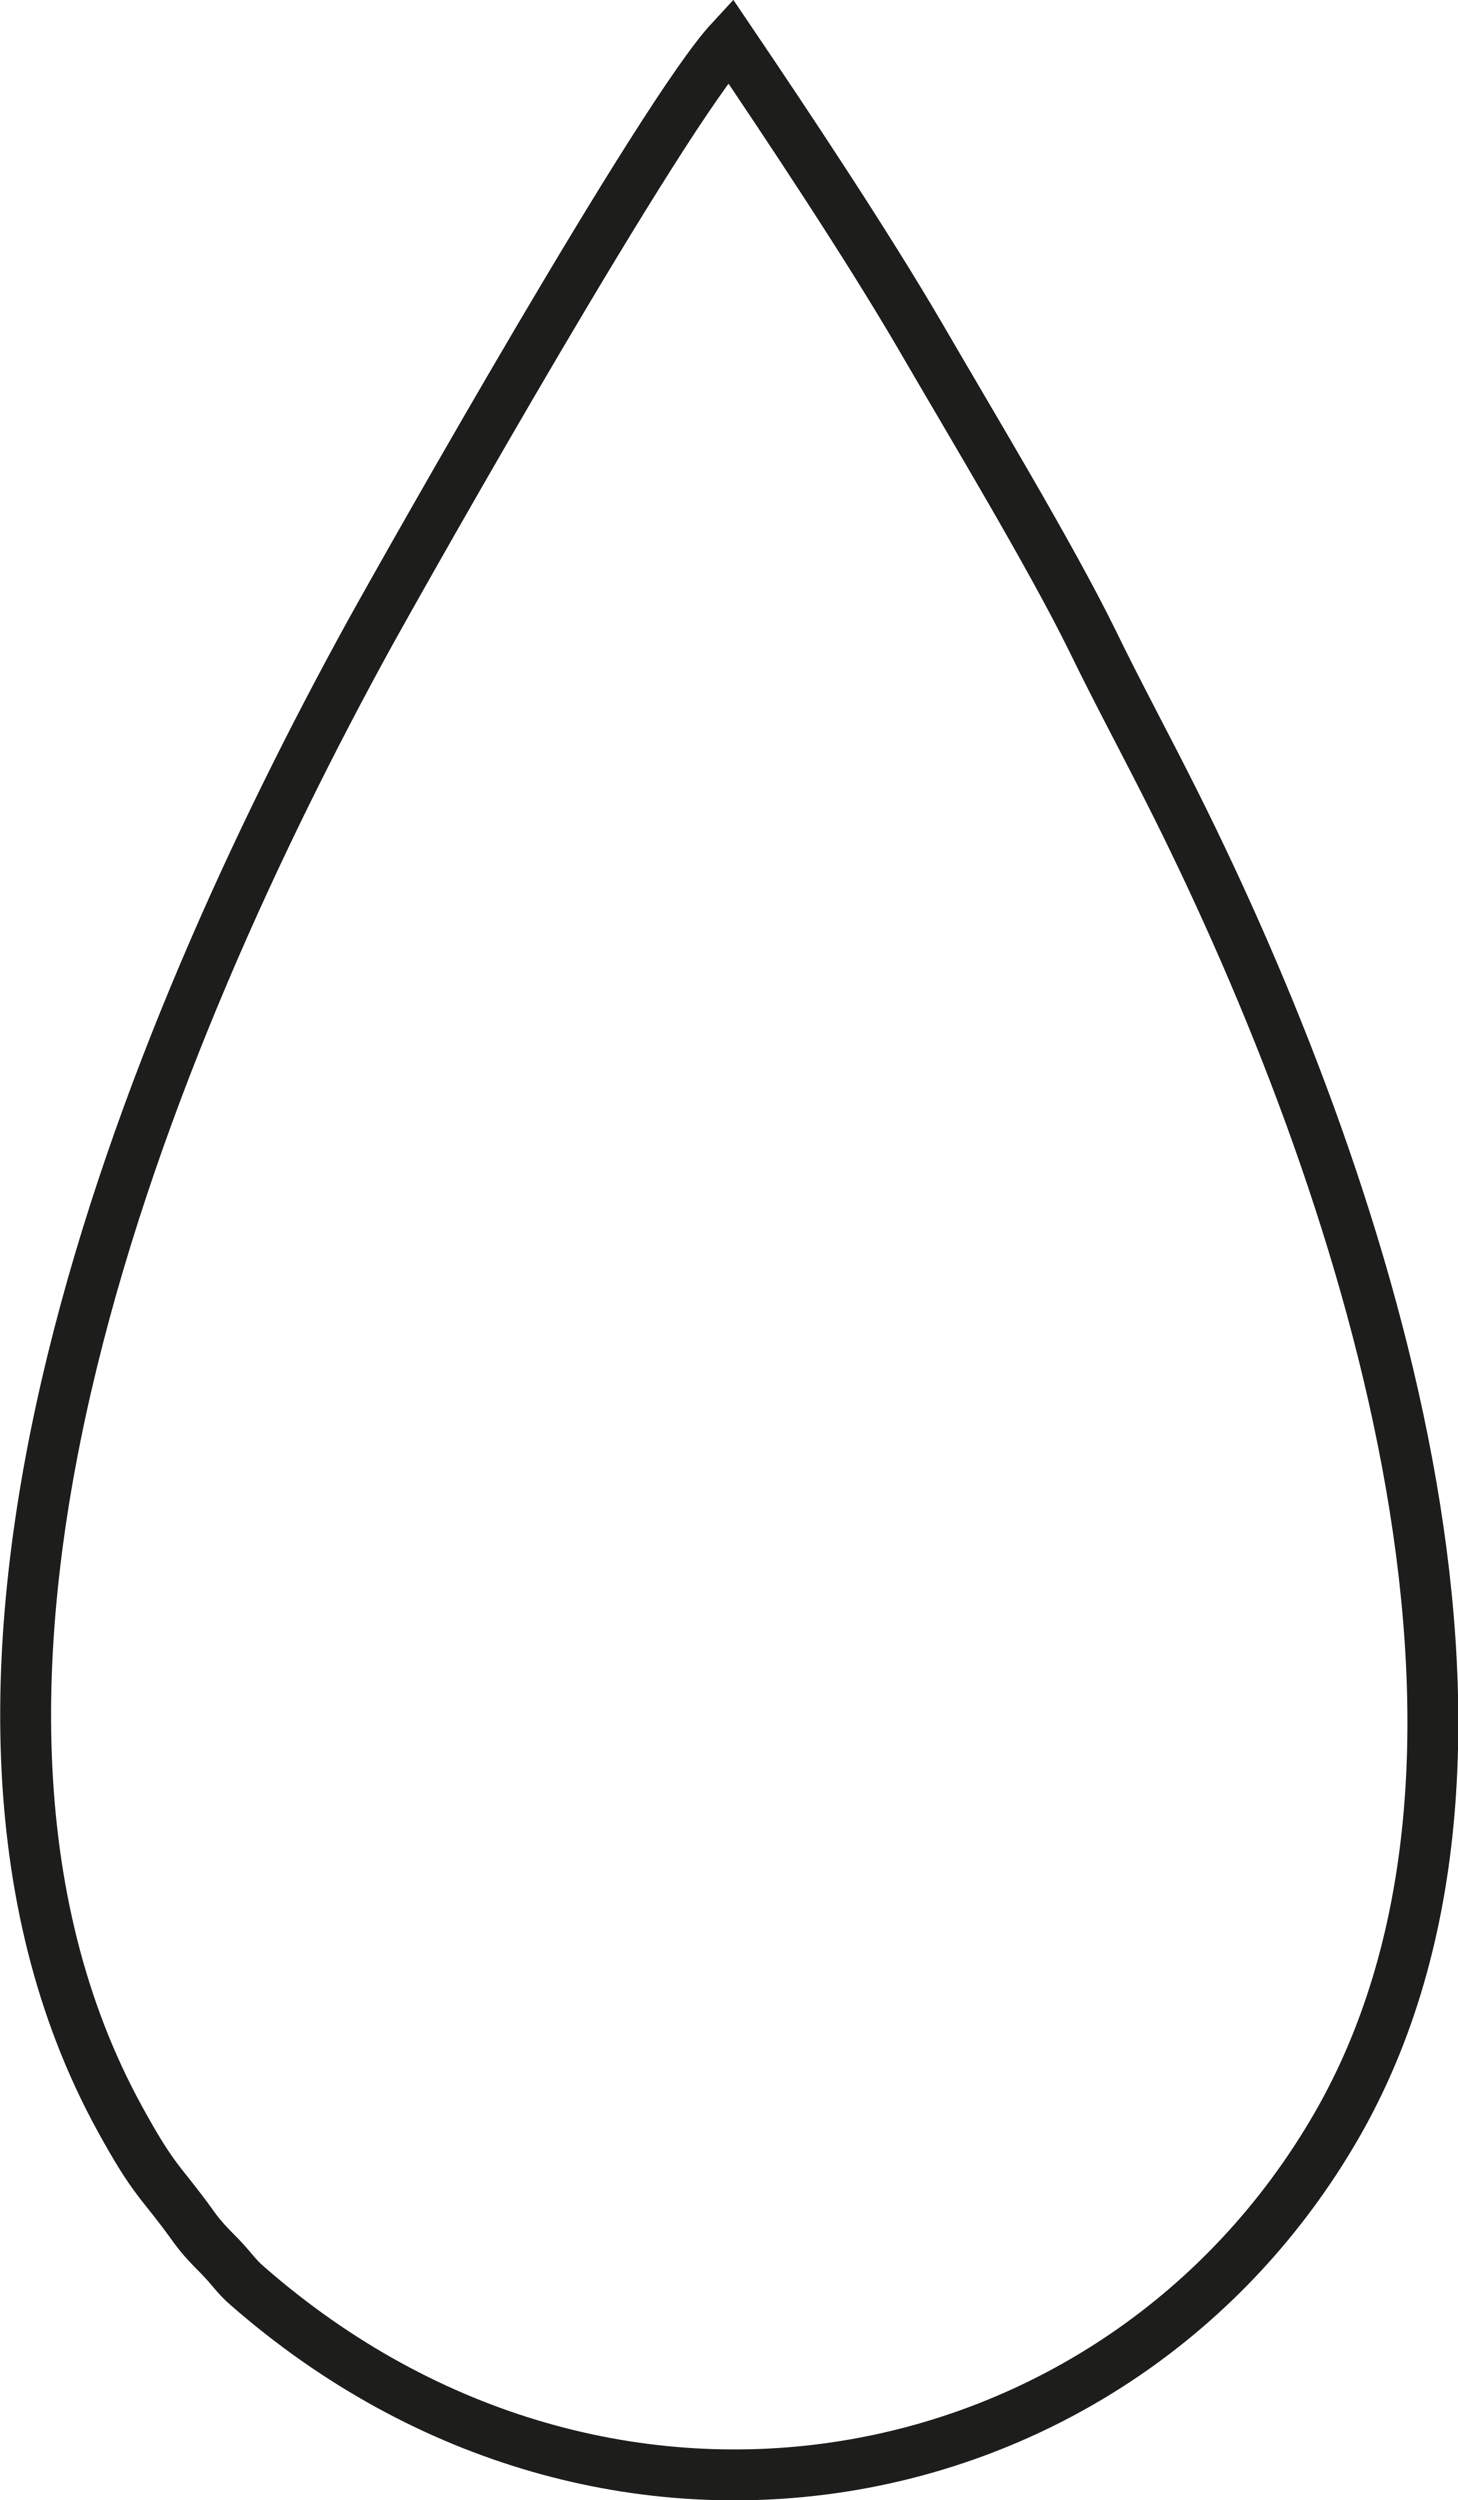 <?xml version="1.0" encoding="utf-8"?>
<!-- Generator: Adobe Illustrator 22.0.1, SVG Export Plug-In . SVG Version: 6.00 Build 0)  -->
<svg version="1.1" id="Шар_1" xmlns="http://www.w3.org/2000/svg" xmlns:xlink="http://www.w3.org/1999/xlink" x="0px" y="0px"
	 viewBox="0 0 286.5 491" style="enable-background:new 0 0 286.5 491;" xml:space="preserve">
<style type="text/css">
	.st0{fill:none;stroke:#1D1D1B;stroke-width:10;stroke-miterlimit:10;}
</style>
<path class="st0" d="M143.5,8C130,22.6,80.8,109.7,72.6,124.5C29.5,202.9-23.7,329.9,23.5,416c6.9,12.6,8,12.2,14.2,20.8
	c1.7,2.4,3,3.8,5.6,6.4c2.4,2.5,3.1,3.8,5.3,5.7c70.9,62,171.1,42.8,214-31.4c42.7-74,5-186.4-31.7-259.8
	c-5.6-11.2-11.2-21.5-16.2-31.8c-8.3-16.9-23.9-42.7-34-60.1C170.3,48,154.8,24.7,143.5,8L143.5,8z"/>
</svg>
